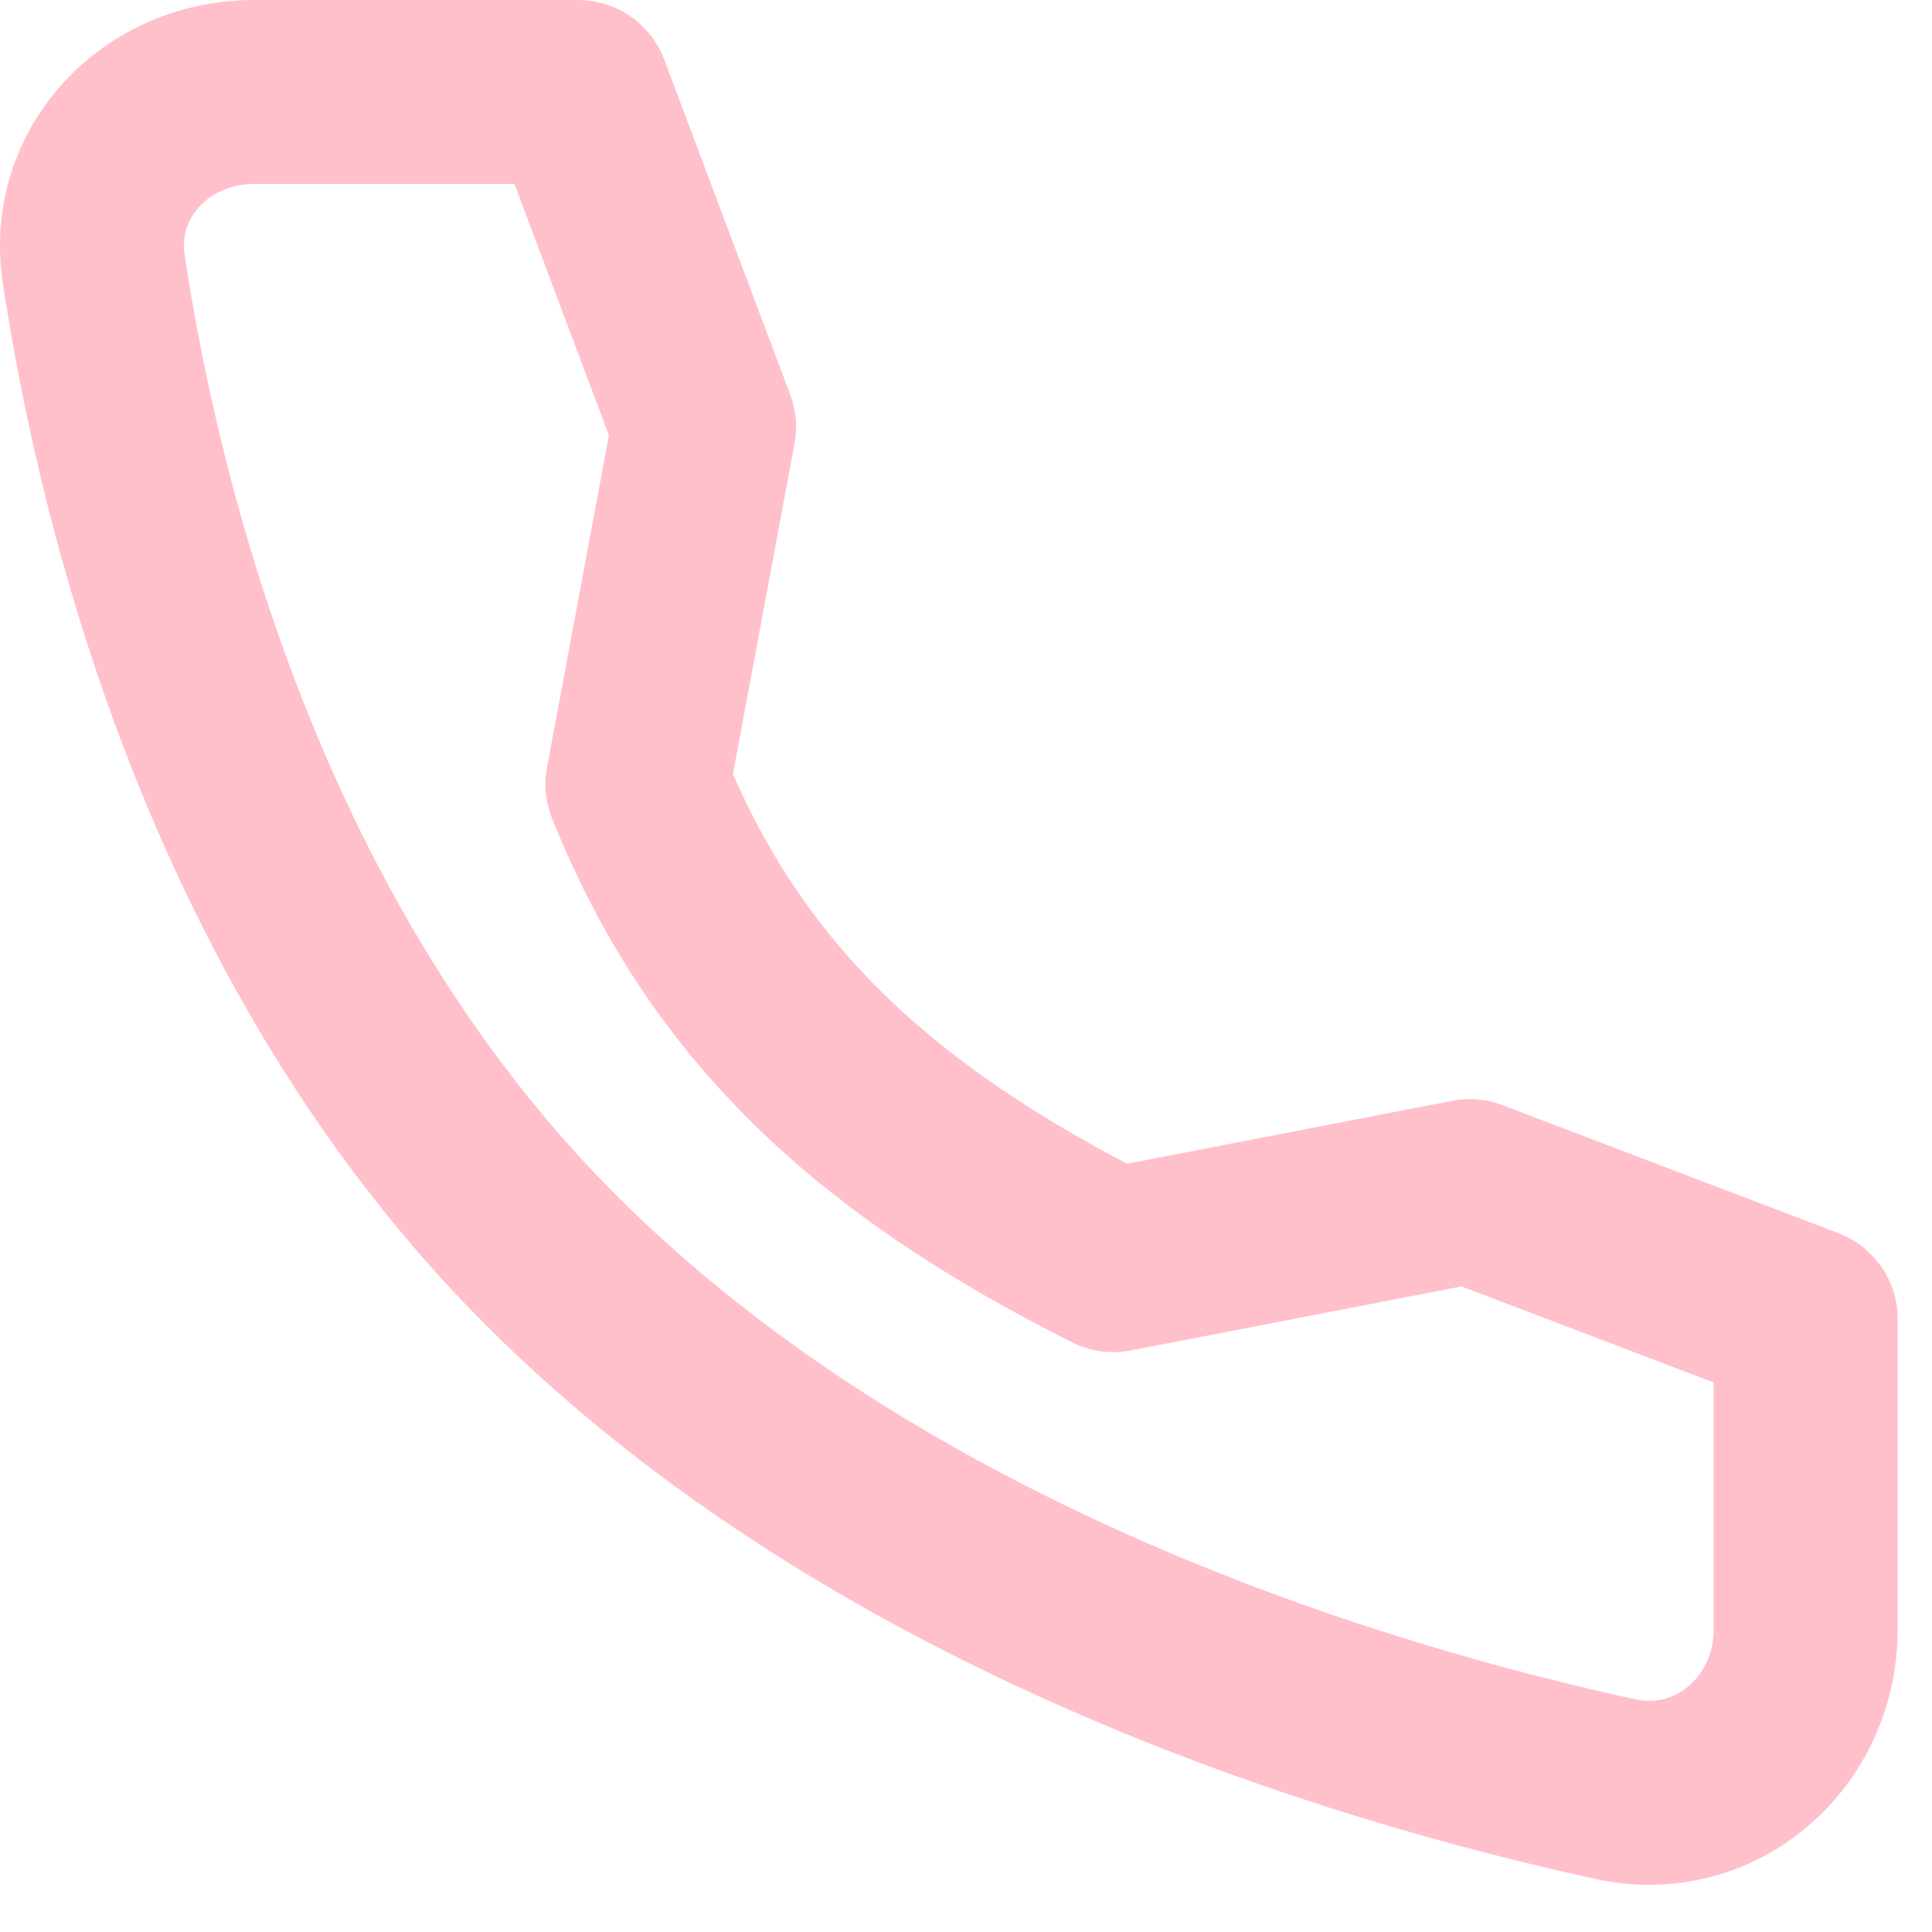 <svg width="21" stroke="pink" height="21" viewBox="0 0 21 21" fill="none" xmlns="http://www.w3.org/2000/svg">
<path d="M15.976 12.947L12.102 13.697C9.486 12.384 7.87 10.876 6.929 8.524L7.653 4.64L6.284 1H2.757C1.696 1 0.861 1.876 1.019 2.925C1.415 5.543 2.581 10.289 5.989 13.697C9.568 17.276 14.722 18.829 17.559 19.447C18.655 19.685 19.627 18.83 19.627 17.709V14.338L15.976 12.947Z" stroke-width="2" stroke-linecap="round" stroke-linejoin="round"/>
</svg>
